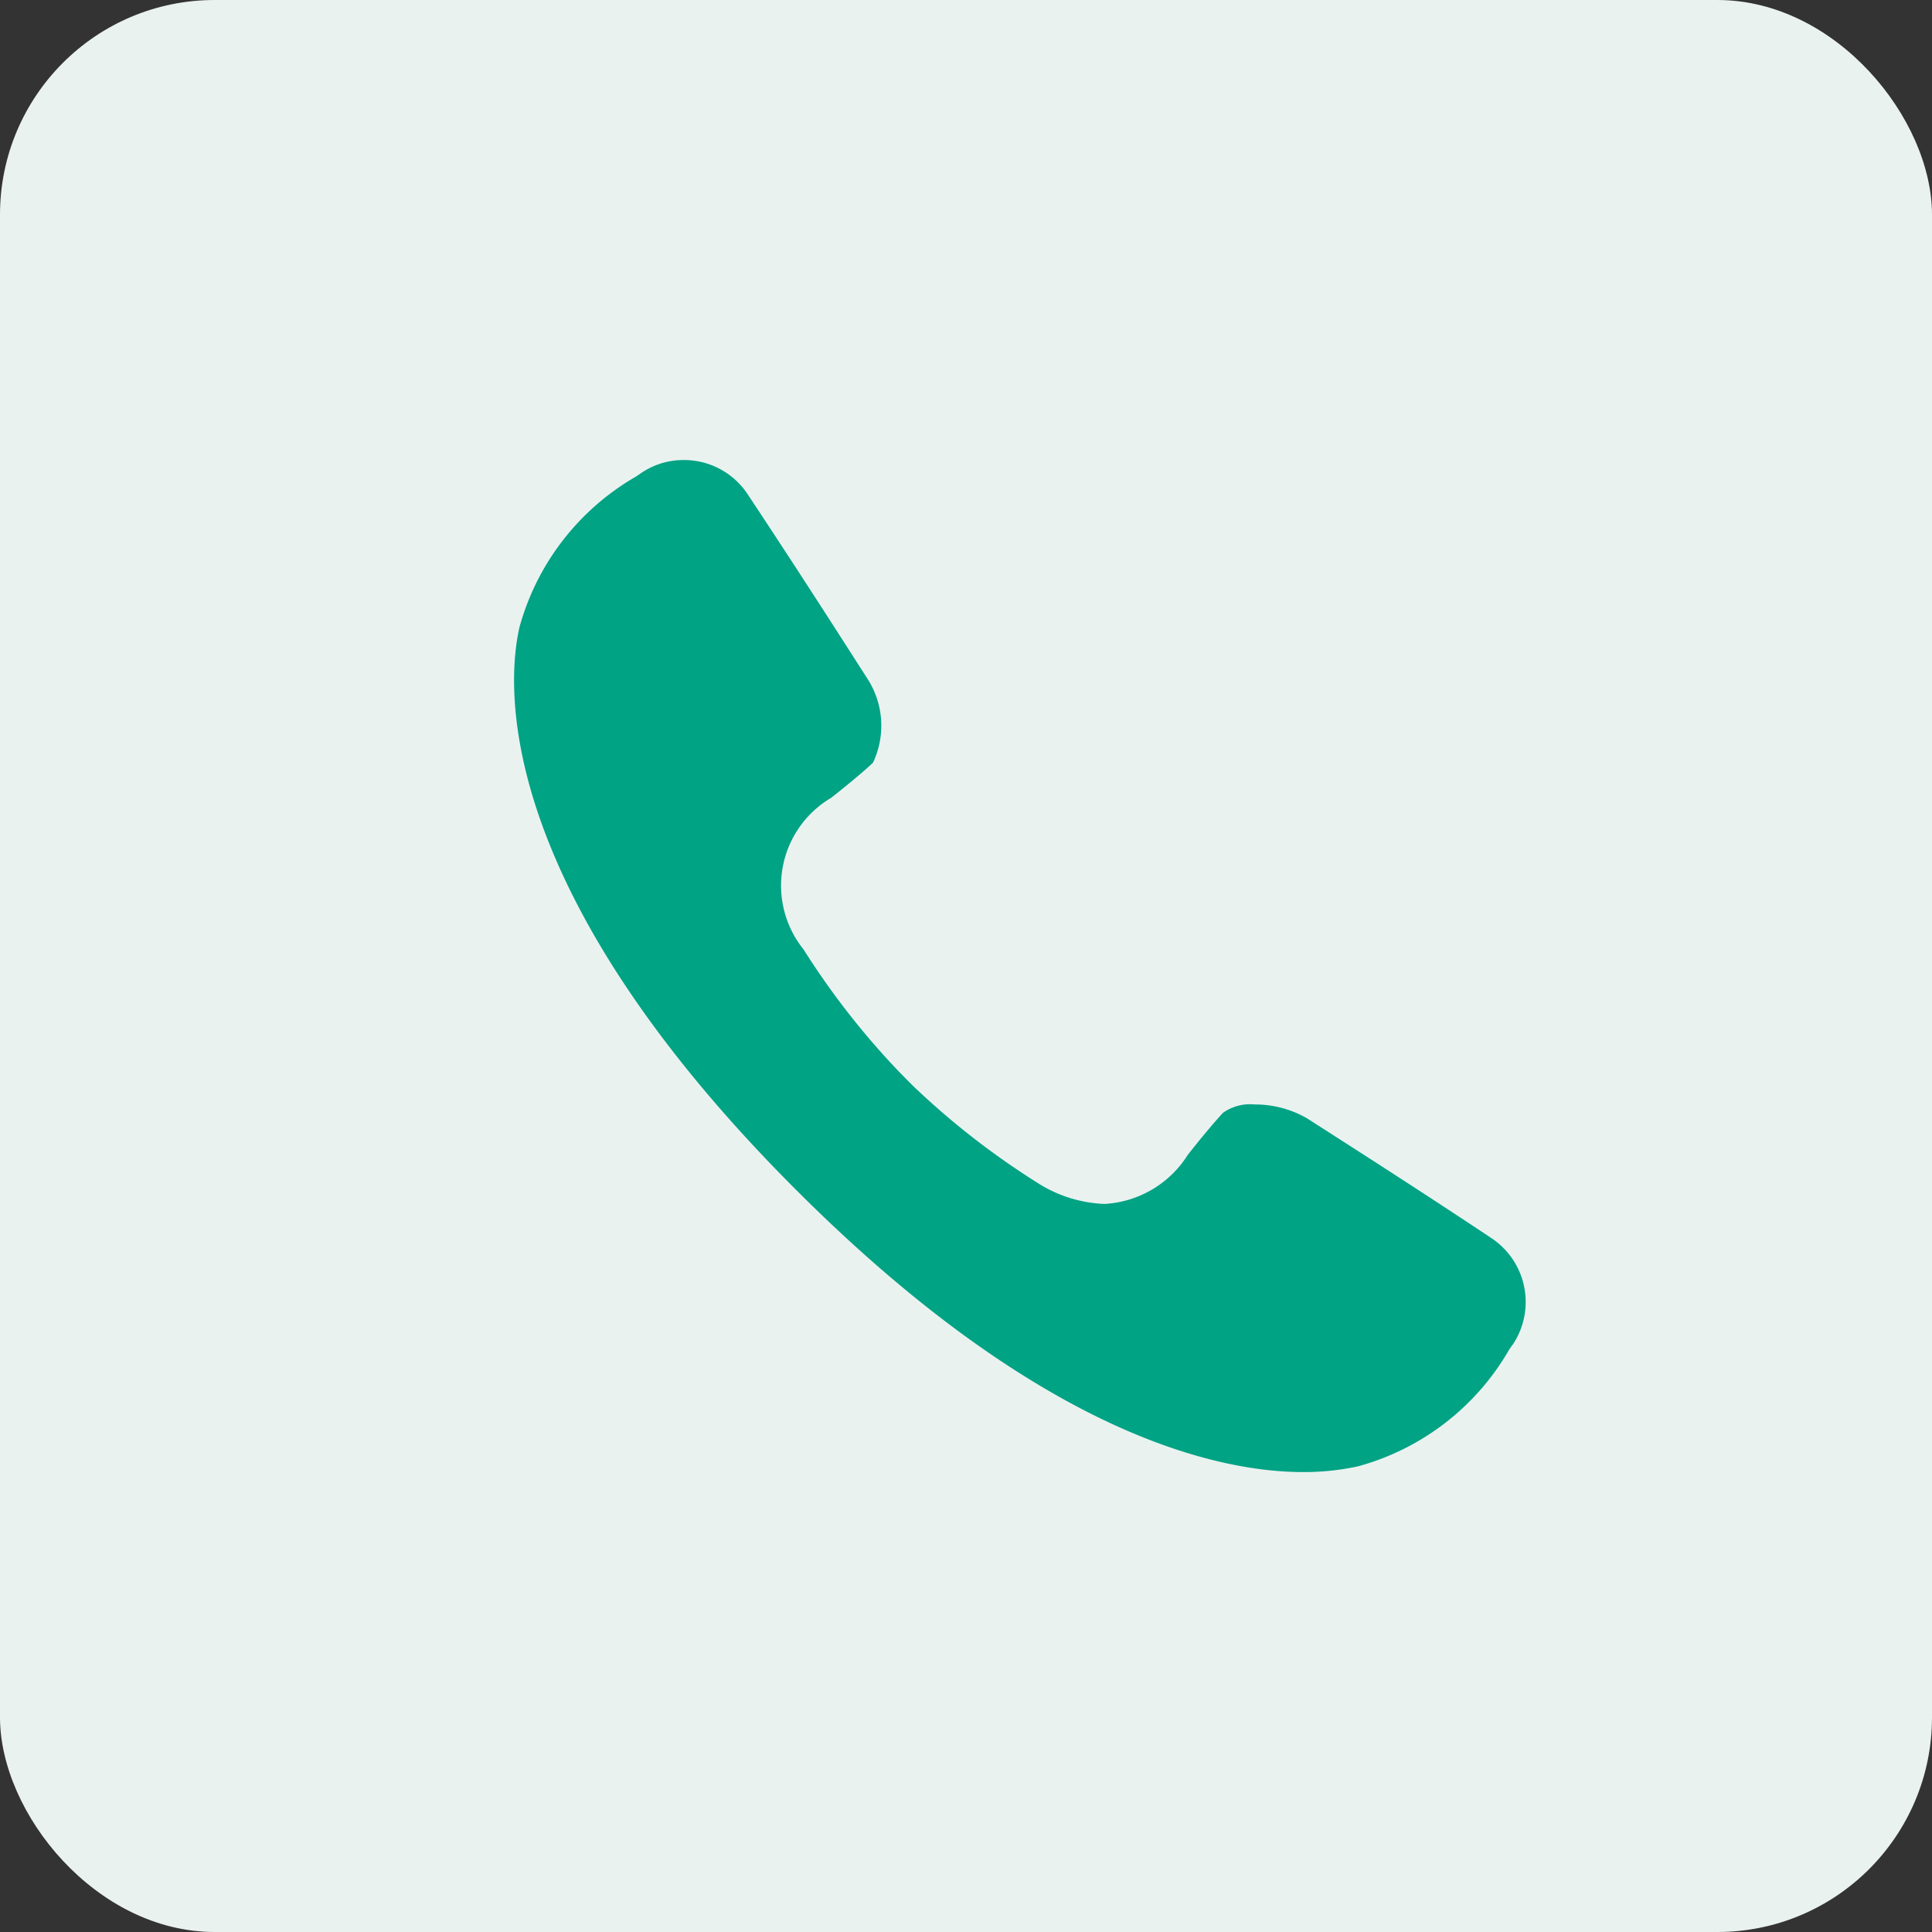 <svg xmlns="http://www.w3.org/2000/svg" width="45" height="45" viewBox="0 0 45 45">
  <rect x="0" y="0" width="45" height="45" fill="#333333" stroke="none"/>
  <g id="グループ_7309" data-name="グループ 7309" transform="translate(-455 -11493)">
    <rect id="長方形_465" data-name="長方形 465" width="45" height="45" rx="5" transform="translate(455 11493)" fill="#eaf2f0"/>
    <path id="パス_4535" data-name="パス 4535" d="M23.25,20.613l-.079.119a5.835,5.835,0,0,1-3.508,2.705,5.886,5.886,0,0,1-1.289.135c-1.955,0-6.089-.855-11.808-6.575C-.551,9.881-.164,5.172.124,3.9A5.829,5.829,0,0,1,2.829.391L2.947.312a1.746,1.746,0,0,1,1-.312A1.774,1.774,0,0,1,5.433.786c1.061,1.6,1.987,3.042,2.664,4.1l.135.21A2.017,2.017,0,0,1,8.36,7.049c-.208.2-.651.565-.98.822A2.373,2.373,0,0,0,6.743,11.4a18.067,18.067,0,0,0,2.243,2.868l.279.283a18.151,18.151,0,0,0,2.9,2.268,3.113,3.113,0,0,0,1.584.508,2.45,2.45,0,0,0,1.942-1.142c.258-.33.624-.772.822-.981a1.088,1.088,0,0,1,.734-.194,2.419,2.419,0,0,1,1.222.323l.26.167c1.046.67,2.478,1.587,4.048,2.632a1.786,1.786,0,0,1,.475,2.485" transform="translate(466.974 11503.715)" fill="#00a384"/>
  </g>
</svg>
